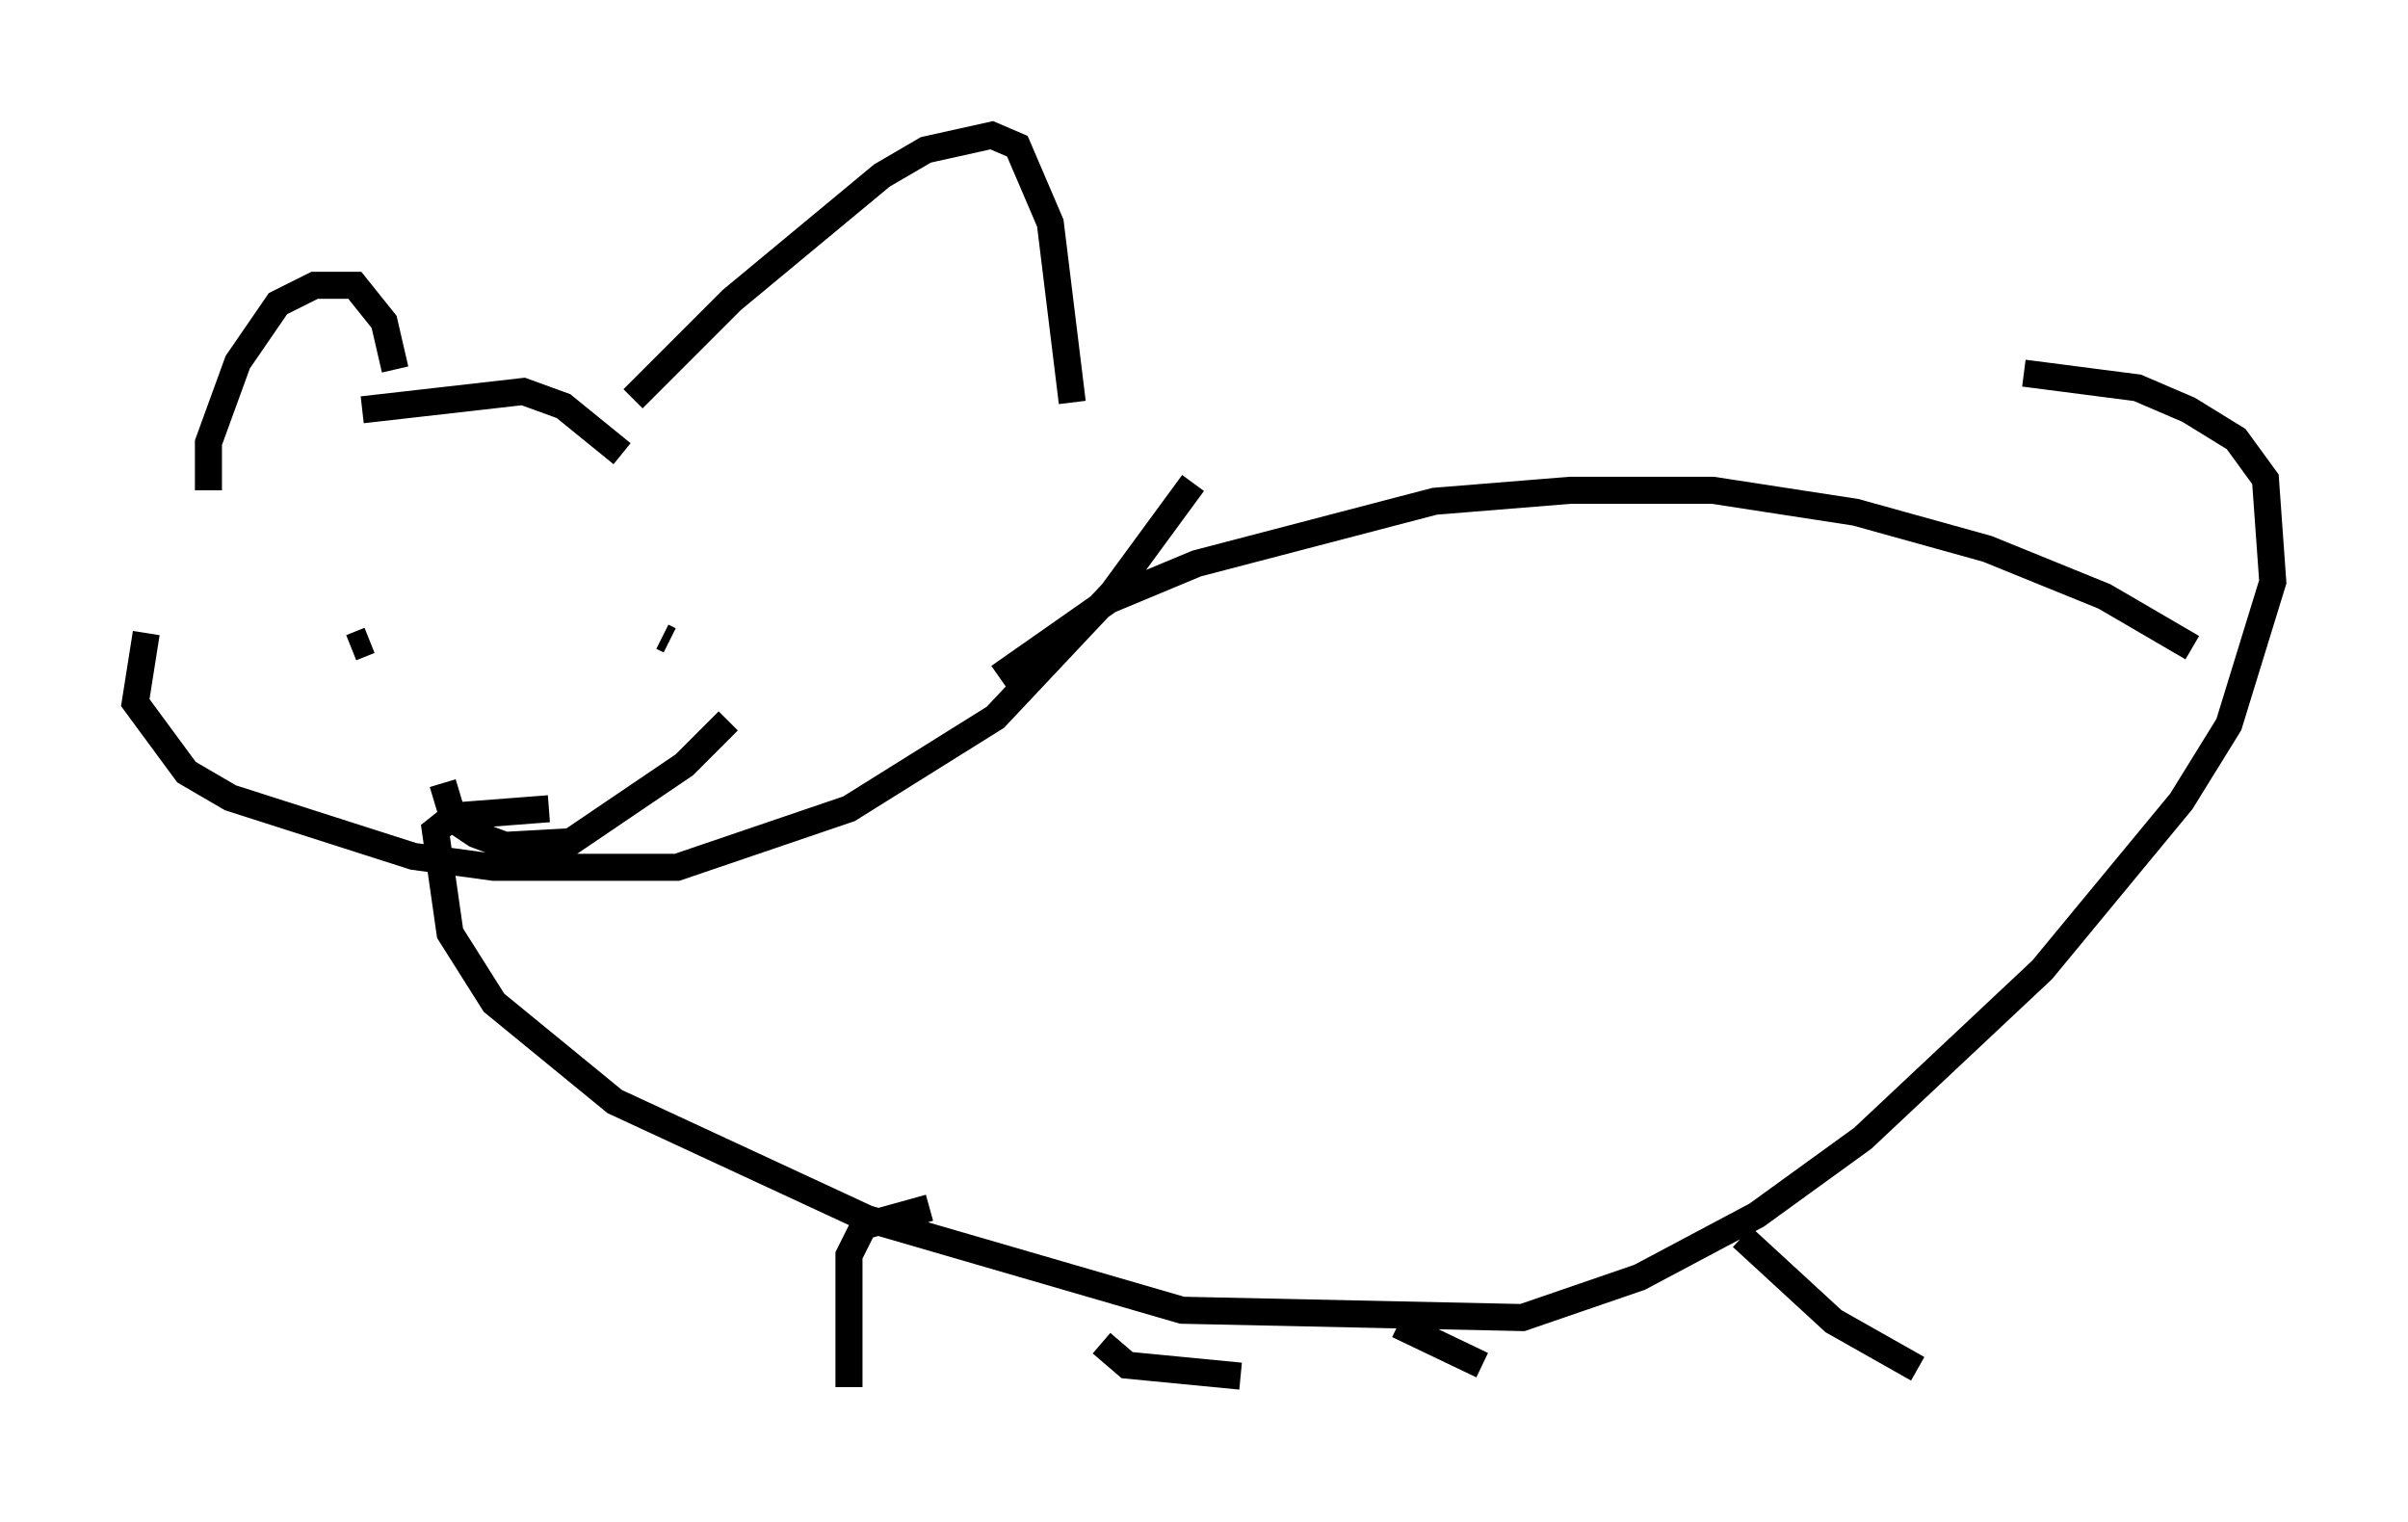 <?xml version="1.0" encoding="utf-8" ?>
<svg baseProfile="full" height="56.278" version="1.1" width="89.025" xmlns="http://www.w3.org/2000/svg" xmlns:ev="http://www.w3.org/2001/xml-events" xmlns:xlink="http://www.w3.org/1999/xlink"><defs /><rect fill="white" height="56.278" width="89.025" x="0" y="0" /><path d="M8.924, 19.208 m-1.218, -1.083 l0.0, -1.759 1.083, -2.977 l1.488, -2.165 1.353, -0.677 l1.488, 0.0 1.083, 1.353 l0.406, 1.759 m8.796, 1.083 l3.654, -3.654 5.548, -4.601 l1.624, -0.947 2.436, -0.541 l0.947, 0.406 1.218, 2.842 l0.812, 6.631 m-26.251, 0.271 l5.954, -0.677 1.488, 0.541 l2.165, 1.759 m-17.591, 6.631 l-0.406, 2.571 1.894, 2.571 l1.624, 0.947 6.766, 2.165 l2.977, 0.406 6.766, 0.0 l6.36, -2.165 5.413, -3.383 l4.33, -4.601 2.977, -4.059 m-31.123, 6.089 l0.677, -0.271 m9.472, -1.894 l0.0, 0.0 m-6.766, 7.172 l0.406, 1.353 0.812, 0.541 l1.083, 0.406 2.436, -0.135 l4.195, -2.842 1.624, -1.624 m-3.654, -2.842 l0.0, 0.0 m0.271, 0.812 l0.0, 0.0 m1.218, -0.947 l-0.271, -0.135 m12.449, 1.488 l4.059, -2.842 3.248, -1.353 l8.796, -2.3 5.007, -0.406 l5.277, 0.0 5.277, 0.812 l4.871, 1.353 4.33, 1.759 l3.248, 1.894 m-60.757, 5.954 l-3.518, 0.271 -0.677, 0.541 l0.541, 3.789 1.624, 2.571 l4.465, 3.654 9.337, 4.33 l11.637, 3.383 12.584, 0.271 l4.33, -1.488 4.33, -2.3 l3.924, -2.842 6.631, -6.225 l5.142, -6.225 1.759, -2.842 l1.624, -5.277 -0.271, -3.789 l-1.083, -1.488 -1.759, -1.083 l-1.894, -0.812 -4.195, -0.541 m-40.46, 30.852 l-2.436, 0.677 -0.541, 1.083 l0.0, 4.871 m9.337, -1.624 l0.947, 0.812 4.195, 0.406 m5.819, -1.894 l3.112, 1.488 m9.607, -4.736 l3.383, 3.112 3.112, 1.759 " fill="none" stroke="black" stroke-width="1" /></svg>
